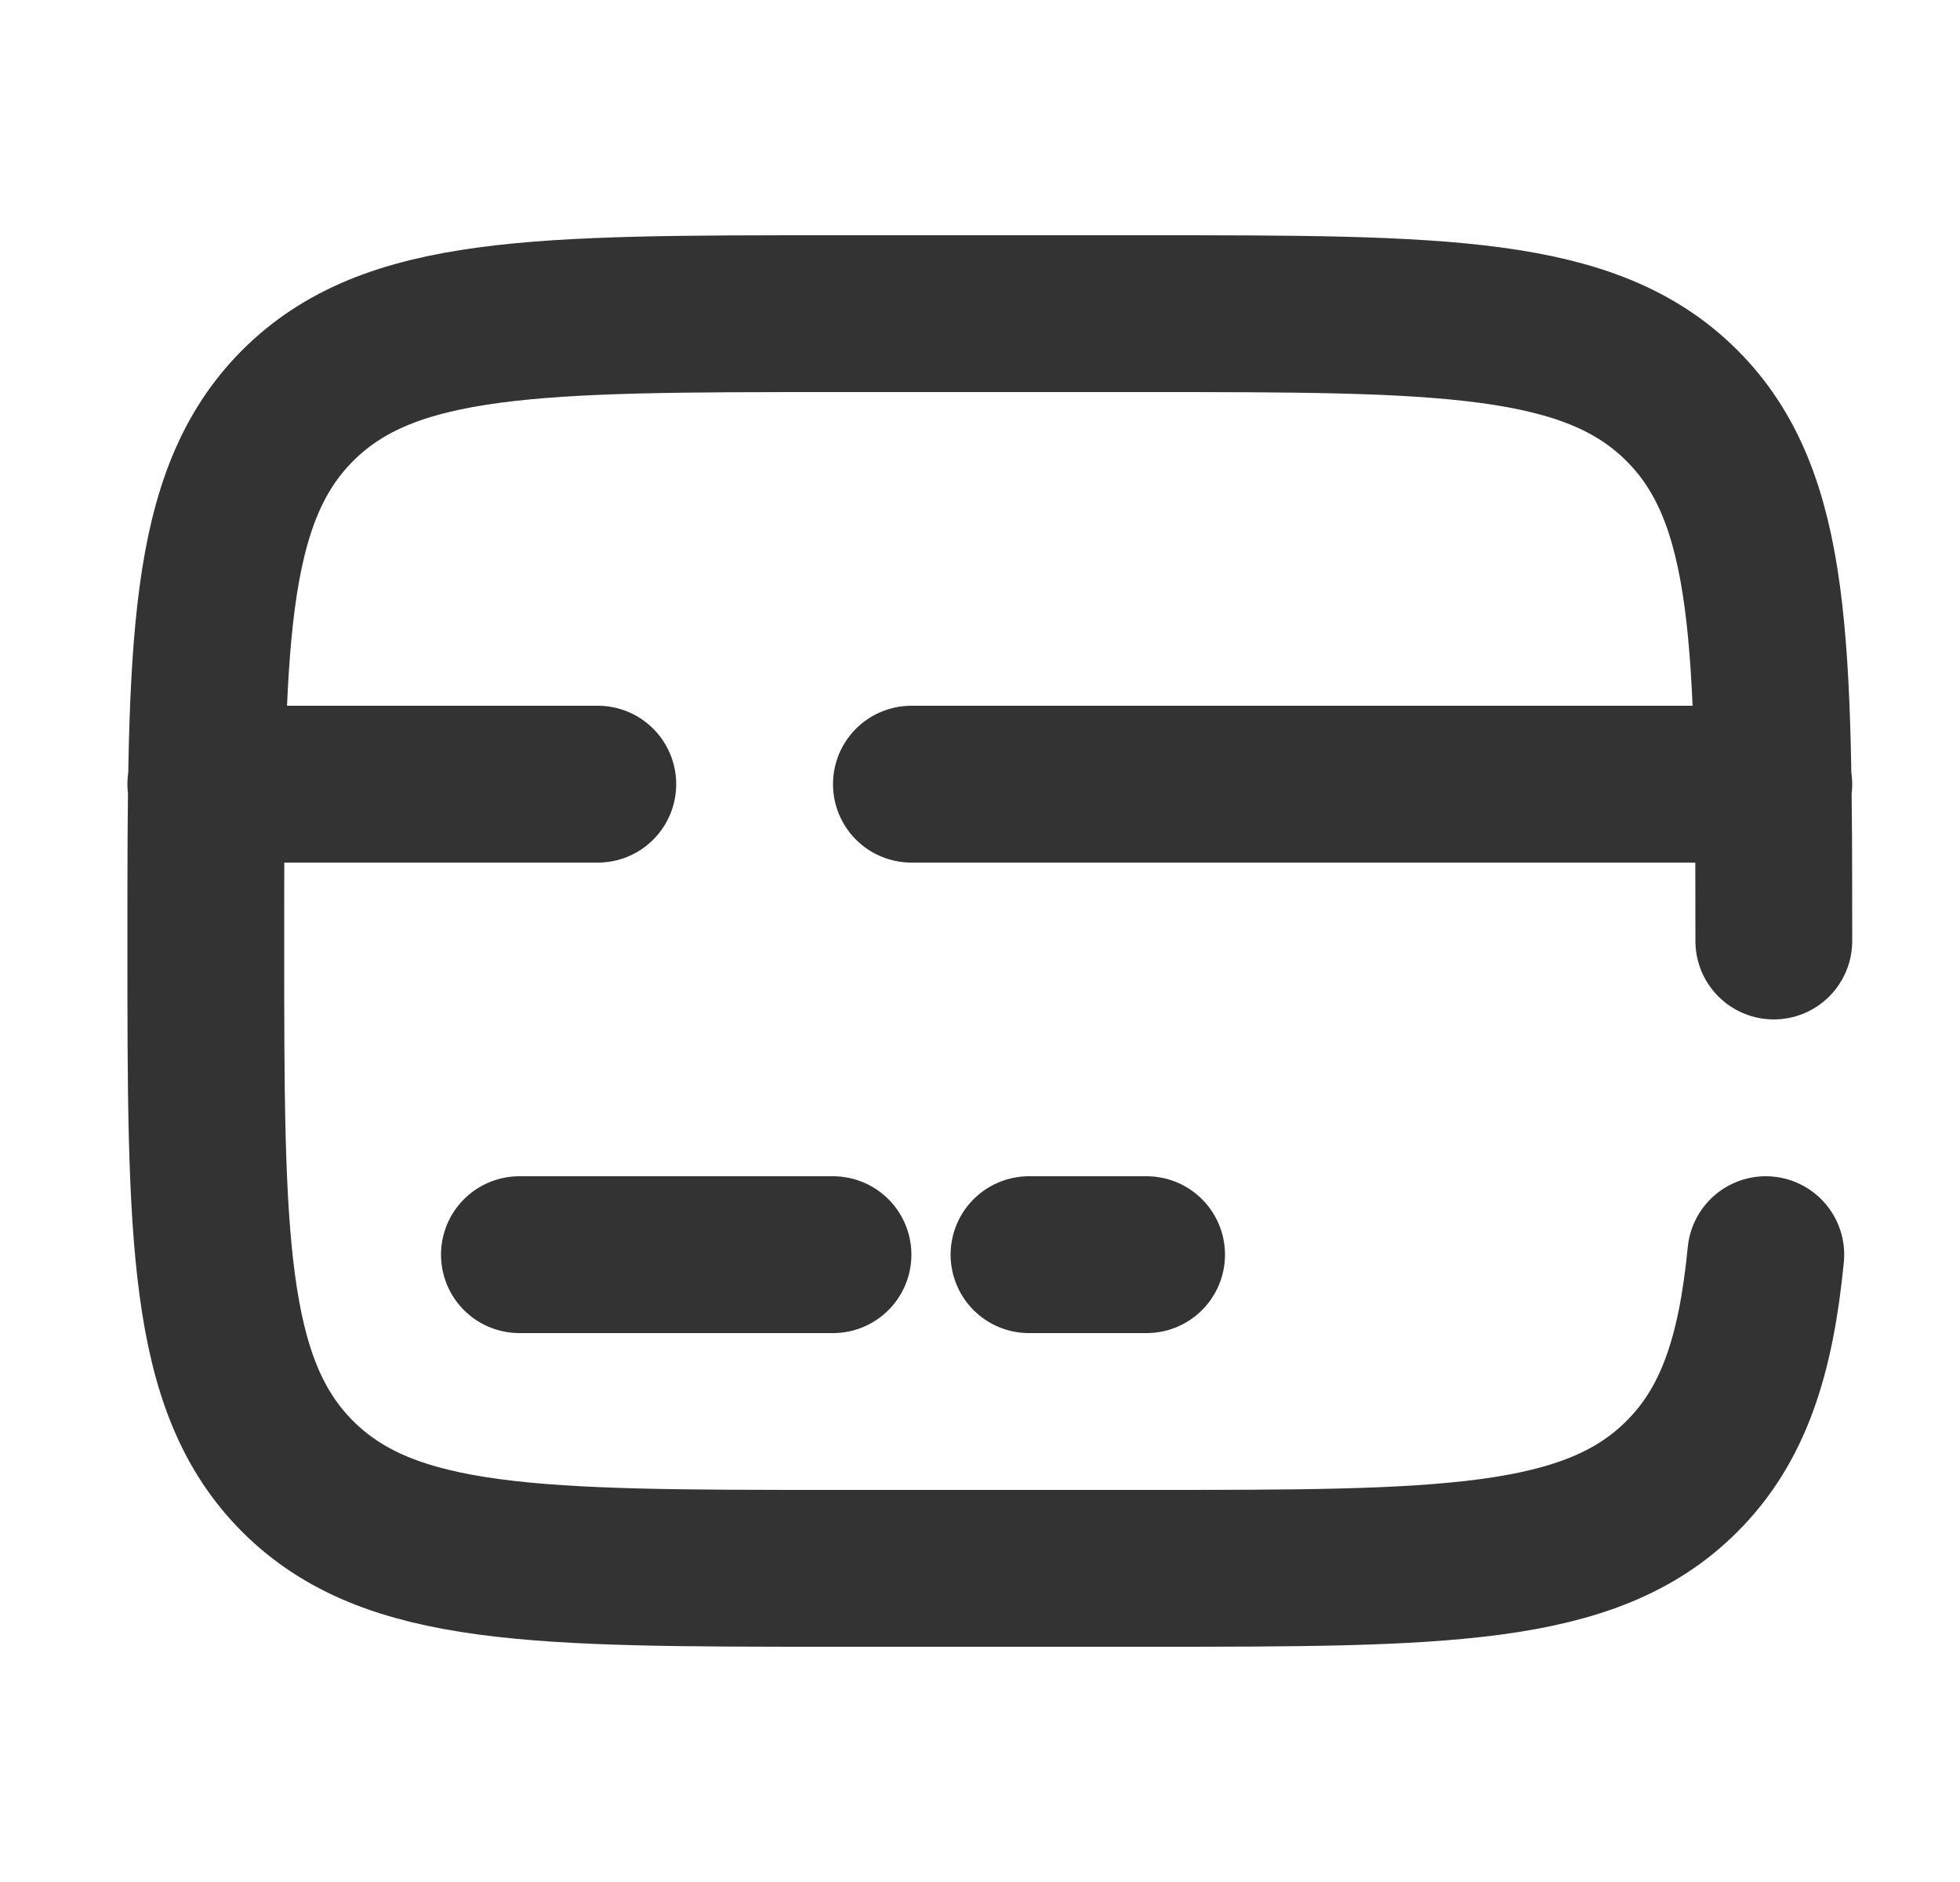 <svg width="25" height="24" viewBox="0 0 25 24" fill="none" xmlns="http://www.w3.org/2000/svg">
<path d="M22.625 12C22.625 8.229 22.625 6.343 21.453 5.172C20.281 4.001 18.396 4 14.625 4H10.625C6.854 4 4.968 4 3.797 5.172C2.626 6.344 2.625 8.229 2.625 12C2.625 15.771 2.625 17.657 3.797 18.828C4.969 19.999 6.854 20 10.625 20H14.625C18.396 20 20.282 20 21.453 18.828C22.107 18.175 22.396 17.3 22.523 16M10.625 16H6.625M14.625 16H13.125M2.625 10H7.625M22.625 10H11.625" stroke="#333333" stroke-width="2" stroke-linecap="round"/>
</svg>
